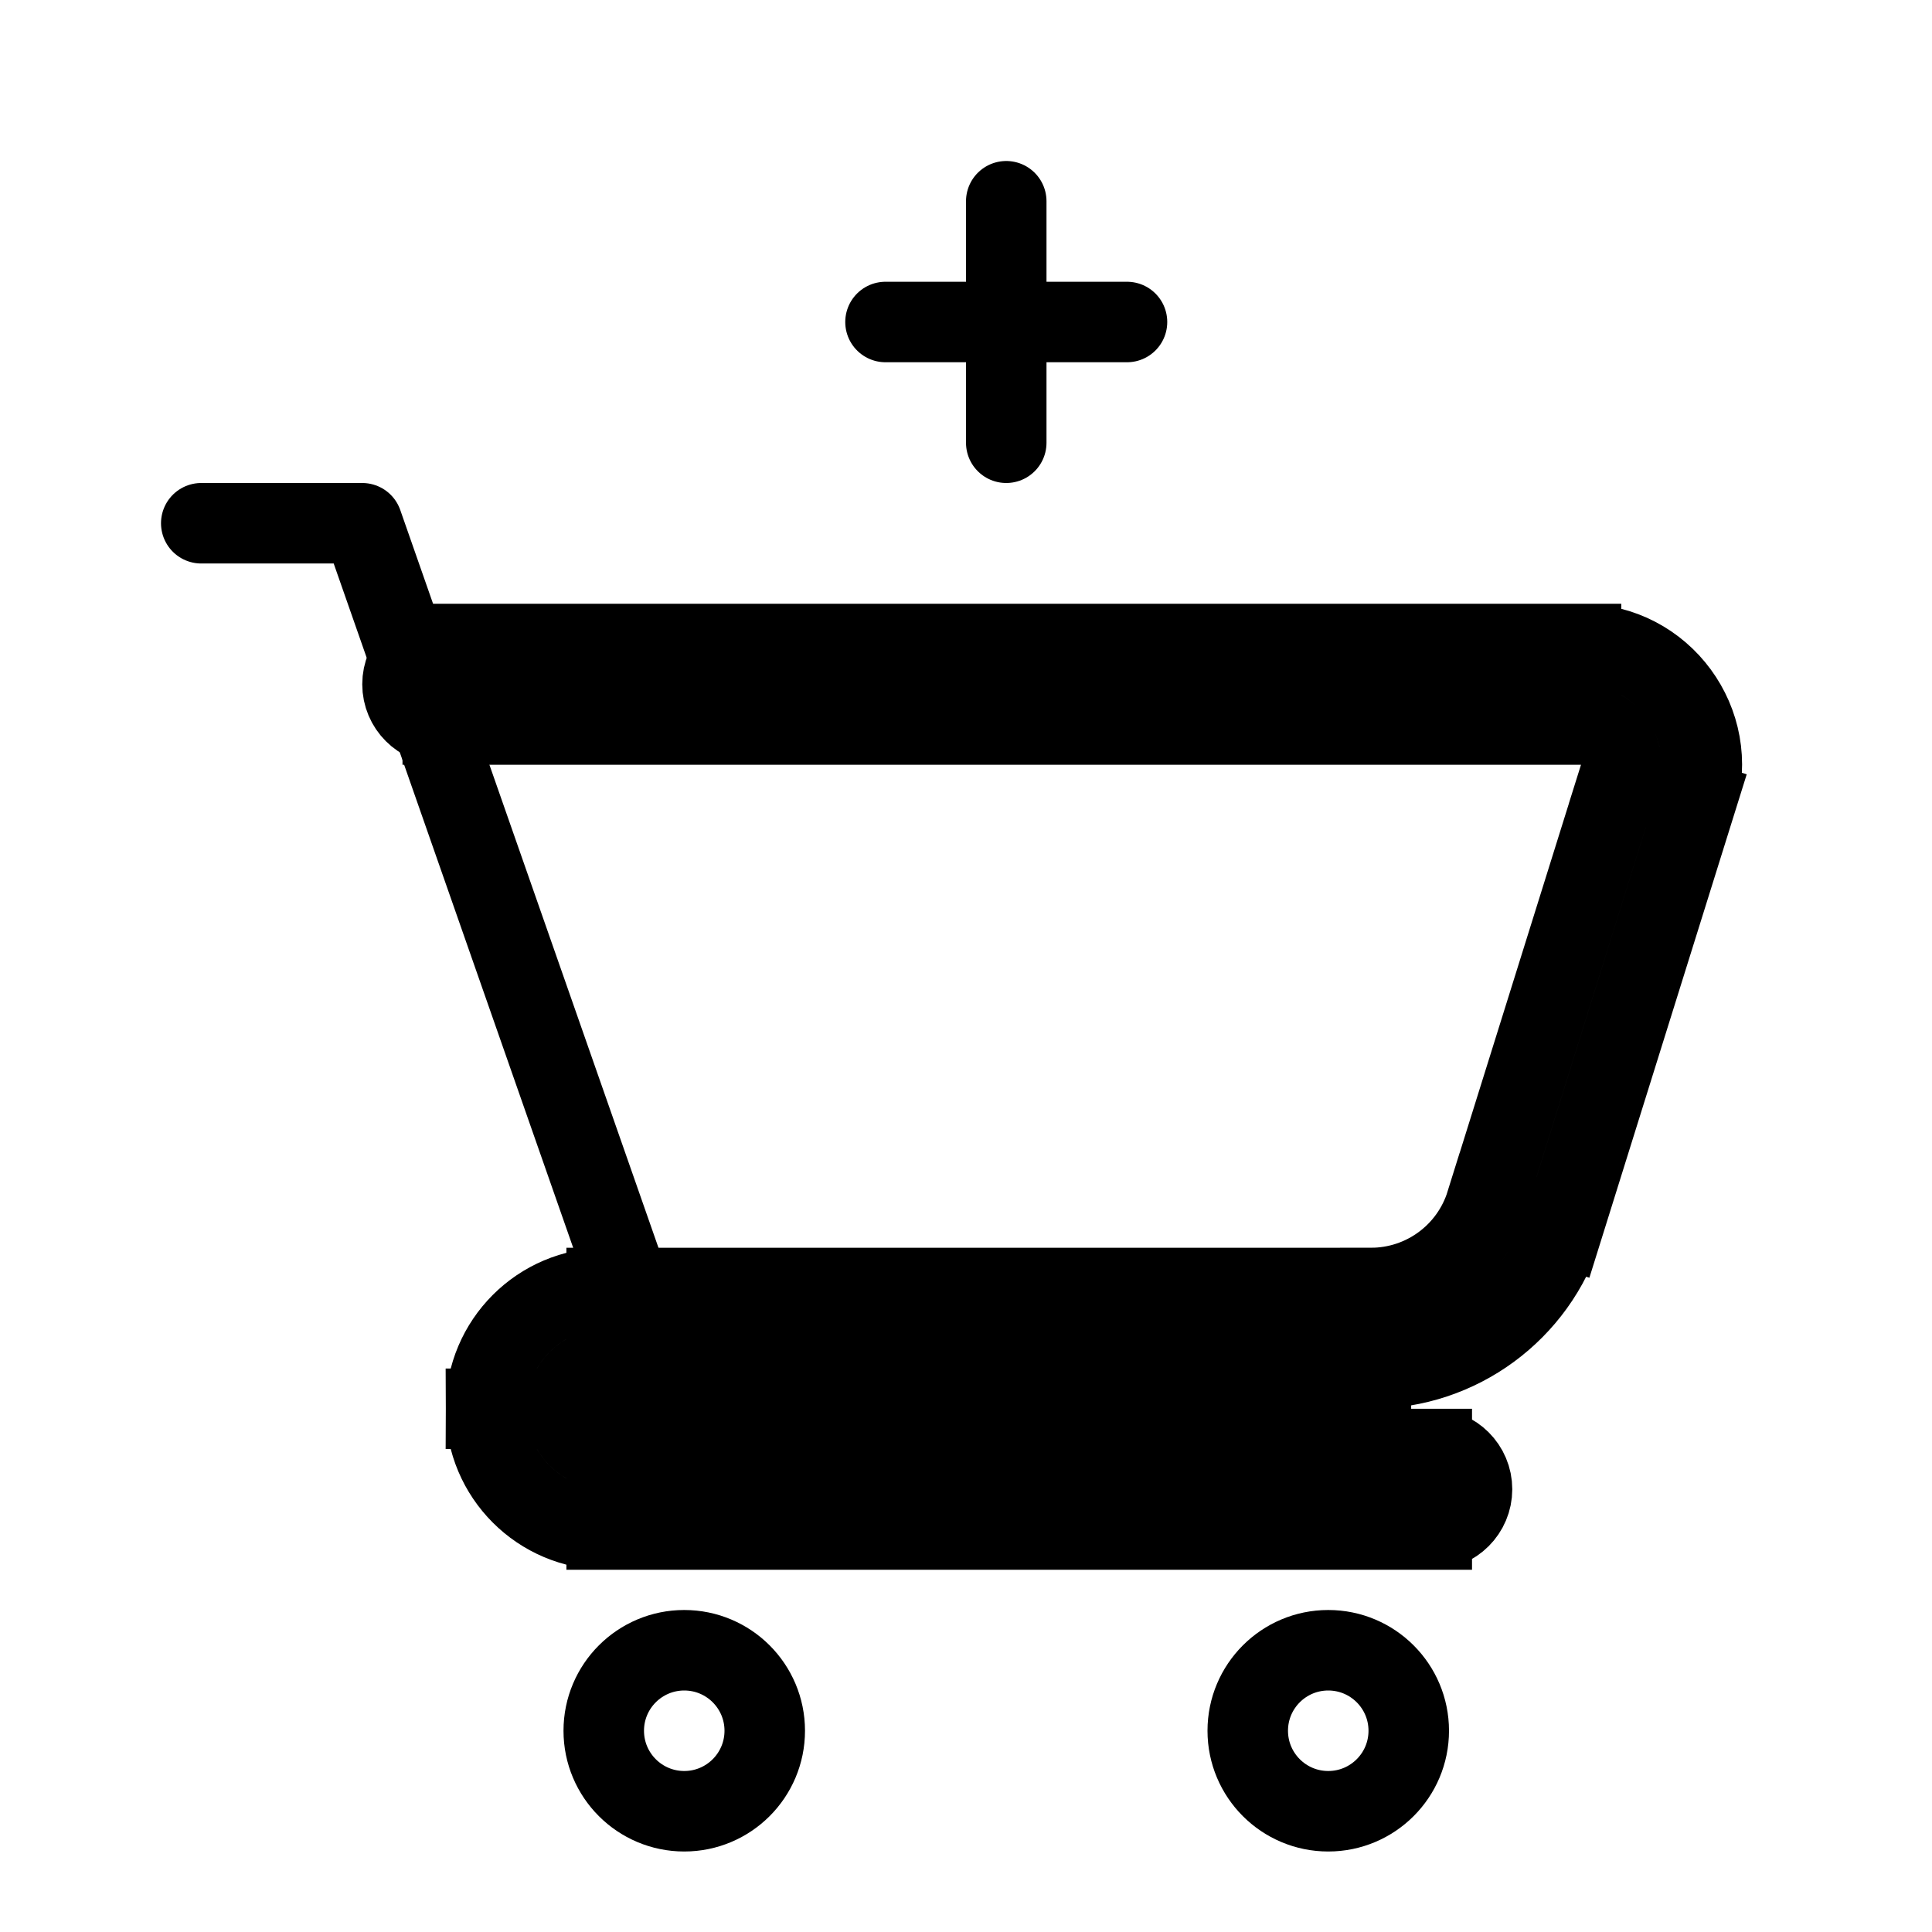 <svg viewBox="0 0 24 24" fill="none" xmlns="http://www.w3.org/2000/svg" stroke="currentColor"><circle cx="8.5" cy="21.5" r="1"/><circle cx="16.5" cy="21.5" r="1"/><path d="M2.5 6.5H4.5L8 16.5" stroke-linecap="round" stroke-linejoin="round"/><path d="M5.5 8C5.224 8 5 8.224 5 8.5C5 8.776 5.224 9 5.5 9V8ZM17.786 19C18.062 19 18.286 18.776 18.286 18.5C18.286 18.224 18.062 18 17.786 18V19ZM5.5 9H19.64V8H5.5V9ZM20.117 9.649L18.461 14.947L19.416 15.246L21.072 9.947L20.117 9.649ZM17.03 16H7.536V17H17.03V16ZM7.536 19H17.786V18H7.536V19ZM6.036 17.5C6.036 18.328 6.707 19 7.536 19V18C7.26 18 7.036 17.776 7.036 17.5H6.036ZM7.536 16C6.707 16 6.036 16.672 6.036 17.5H7.036C7.036 17.224 7.26 17 7.536 17V16ZM18.461 14.947C18.266 15.574 17.686 16 17.03 16V17C18.123 17 19.09 16.289 19.416 15.246L18.461 14.947ZM19.64 9C19.977 9 20.218 9.327 20.117 9.649L21.072 9.947C21.373 8.982 20.652 8 19.64 8V9Z" fill="#282829"/><path d="M11 4H14M12.5 5.5V2.5" stroke-linecap="round"/></svg>
